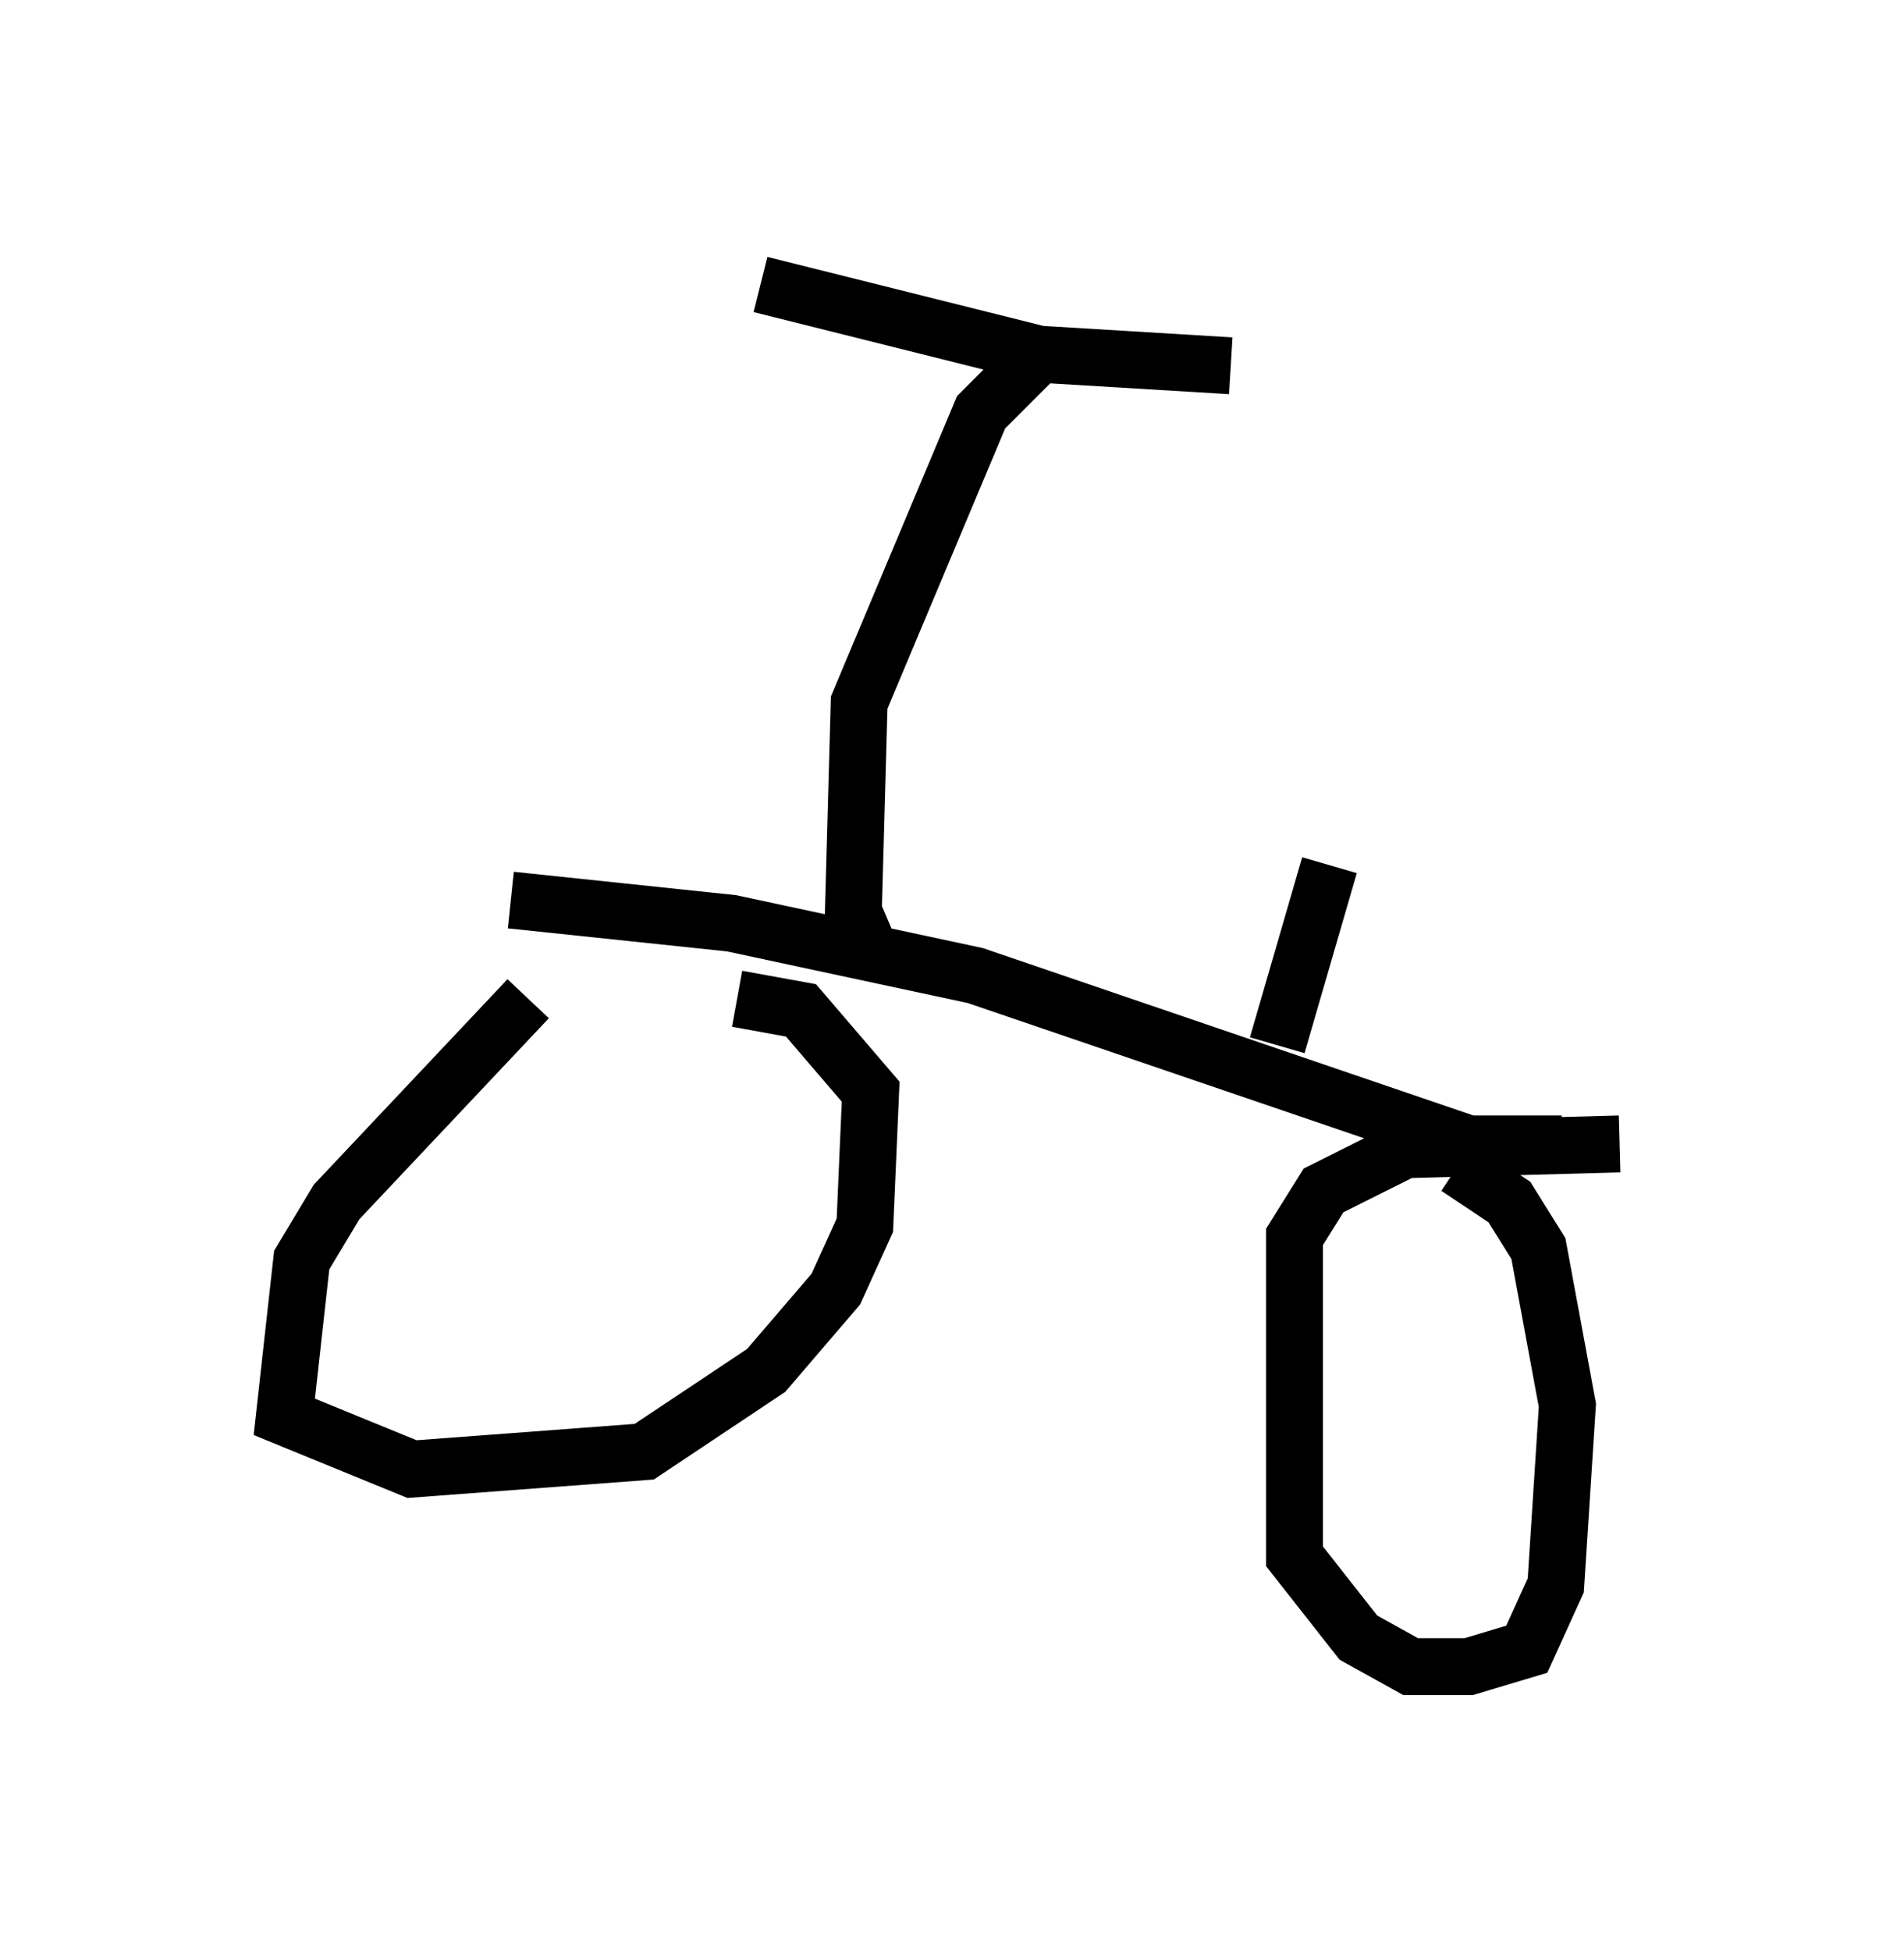 <?xml version="1.0" encoding="utf-8" ?>
<svg baseProfile="full" height="34.296" version="1.1" width="33.479" xmlns="http://www.w3.org/2000/svg" xmlns:ev="http://www.w3.org/2001/xml-events" xmlns:xlink="http://www.w3.org/1999/xlink"><defs /><rect fill="white" height="34.296" width="33.479" x="0" y="0" /><path d="M10.104, 17.352 m-0.817, 0.204 l-3.369, 3.573 -0.613, 1.021 l-0.306, 2.756 2.246, 0.919 l4.083, -0.306 2.144, -1.429 l1.225, -1.429 0.51, -1.123 l0.102, -2.348 -1.225, -1.429 l-1.123, -0.204 m15.517, 2.552 l-3.777, 0.102 -1.429, 0.715 l-0.51, 0.817 0.0, 5.615 l1.123, 1.429 0.919, 0.51 l1.021, 0.0 1.021, -0.306 l0.51, -1.123 0.204, -3.165 l-0.51, -2.756 -0.51, -0.817 l-0.919, -0.613 m1.838, -0.408 l-1.633, 0.0 -8.677, -2.96 l-4.288, -0.919 -3.879, -0.408 m6.329, 0.919 l-0.306, -0.715 0.102, -3.675 l2.144, -5.104 0.919, -0.919 m-4.798, -1.327 l4.9, 1.225 3.369, 0.204 m0.817, 11.944 l0.919, -3.165 " fill="none" stroke="black" stroke-width="1" /></svg>